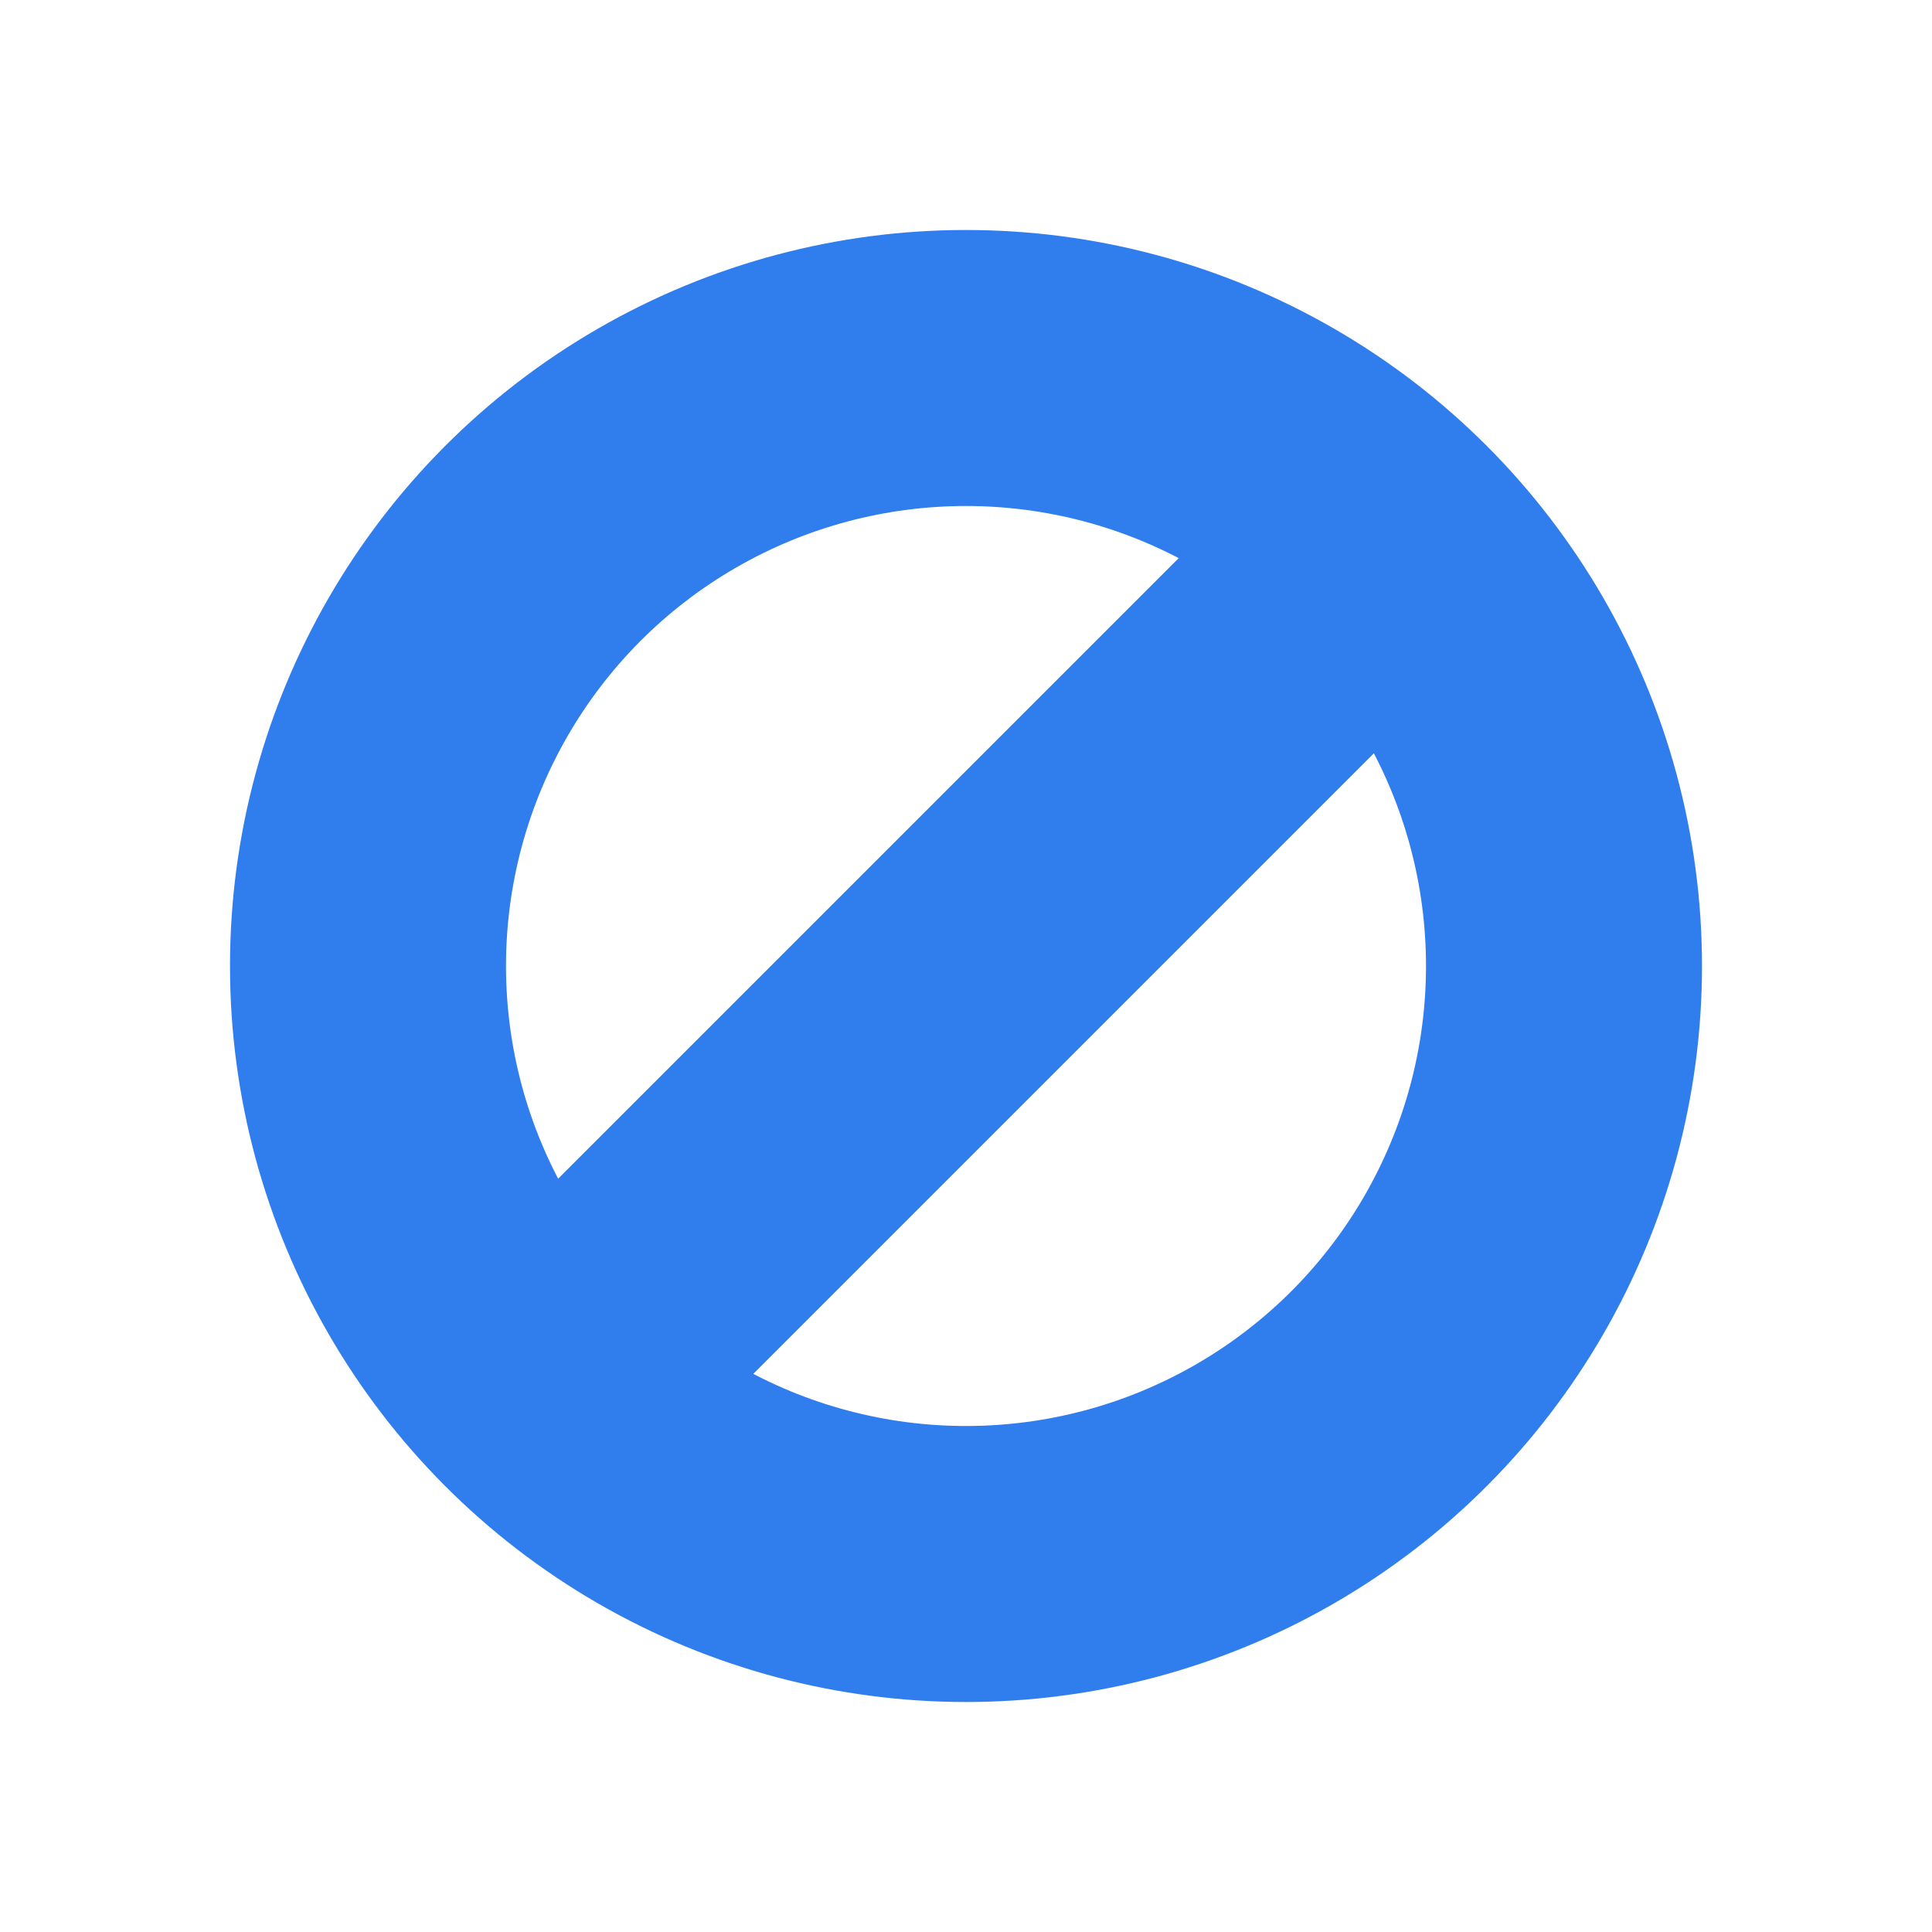 <svg xmlns="http://www.w3.org/2000/svg" id="Layer_1" width="21" height="21" data-name="Layer 1" viewBox="0 0 21 21"><title>waveforms-6</title><circle cx="10.5" cy="10.5" r="6.5" style="fill:none;stroke:#307dee;stroke-miterlimit:10;stroke-width:3px"/><line x1="5.73" x2="15.27" y1="15.27" y2="5.73" style="fill:none;stroke:#307dee;stroke-miterlimit:10;stroke-width:3px"/></svg>